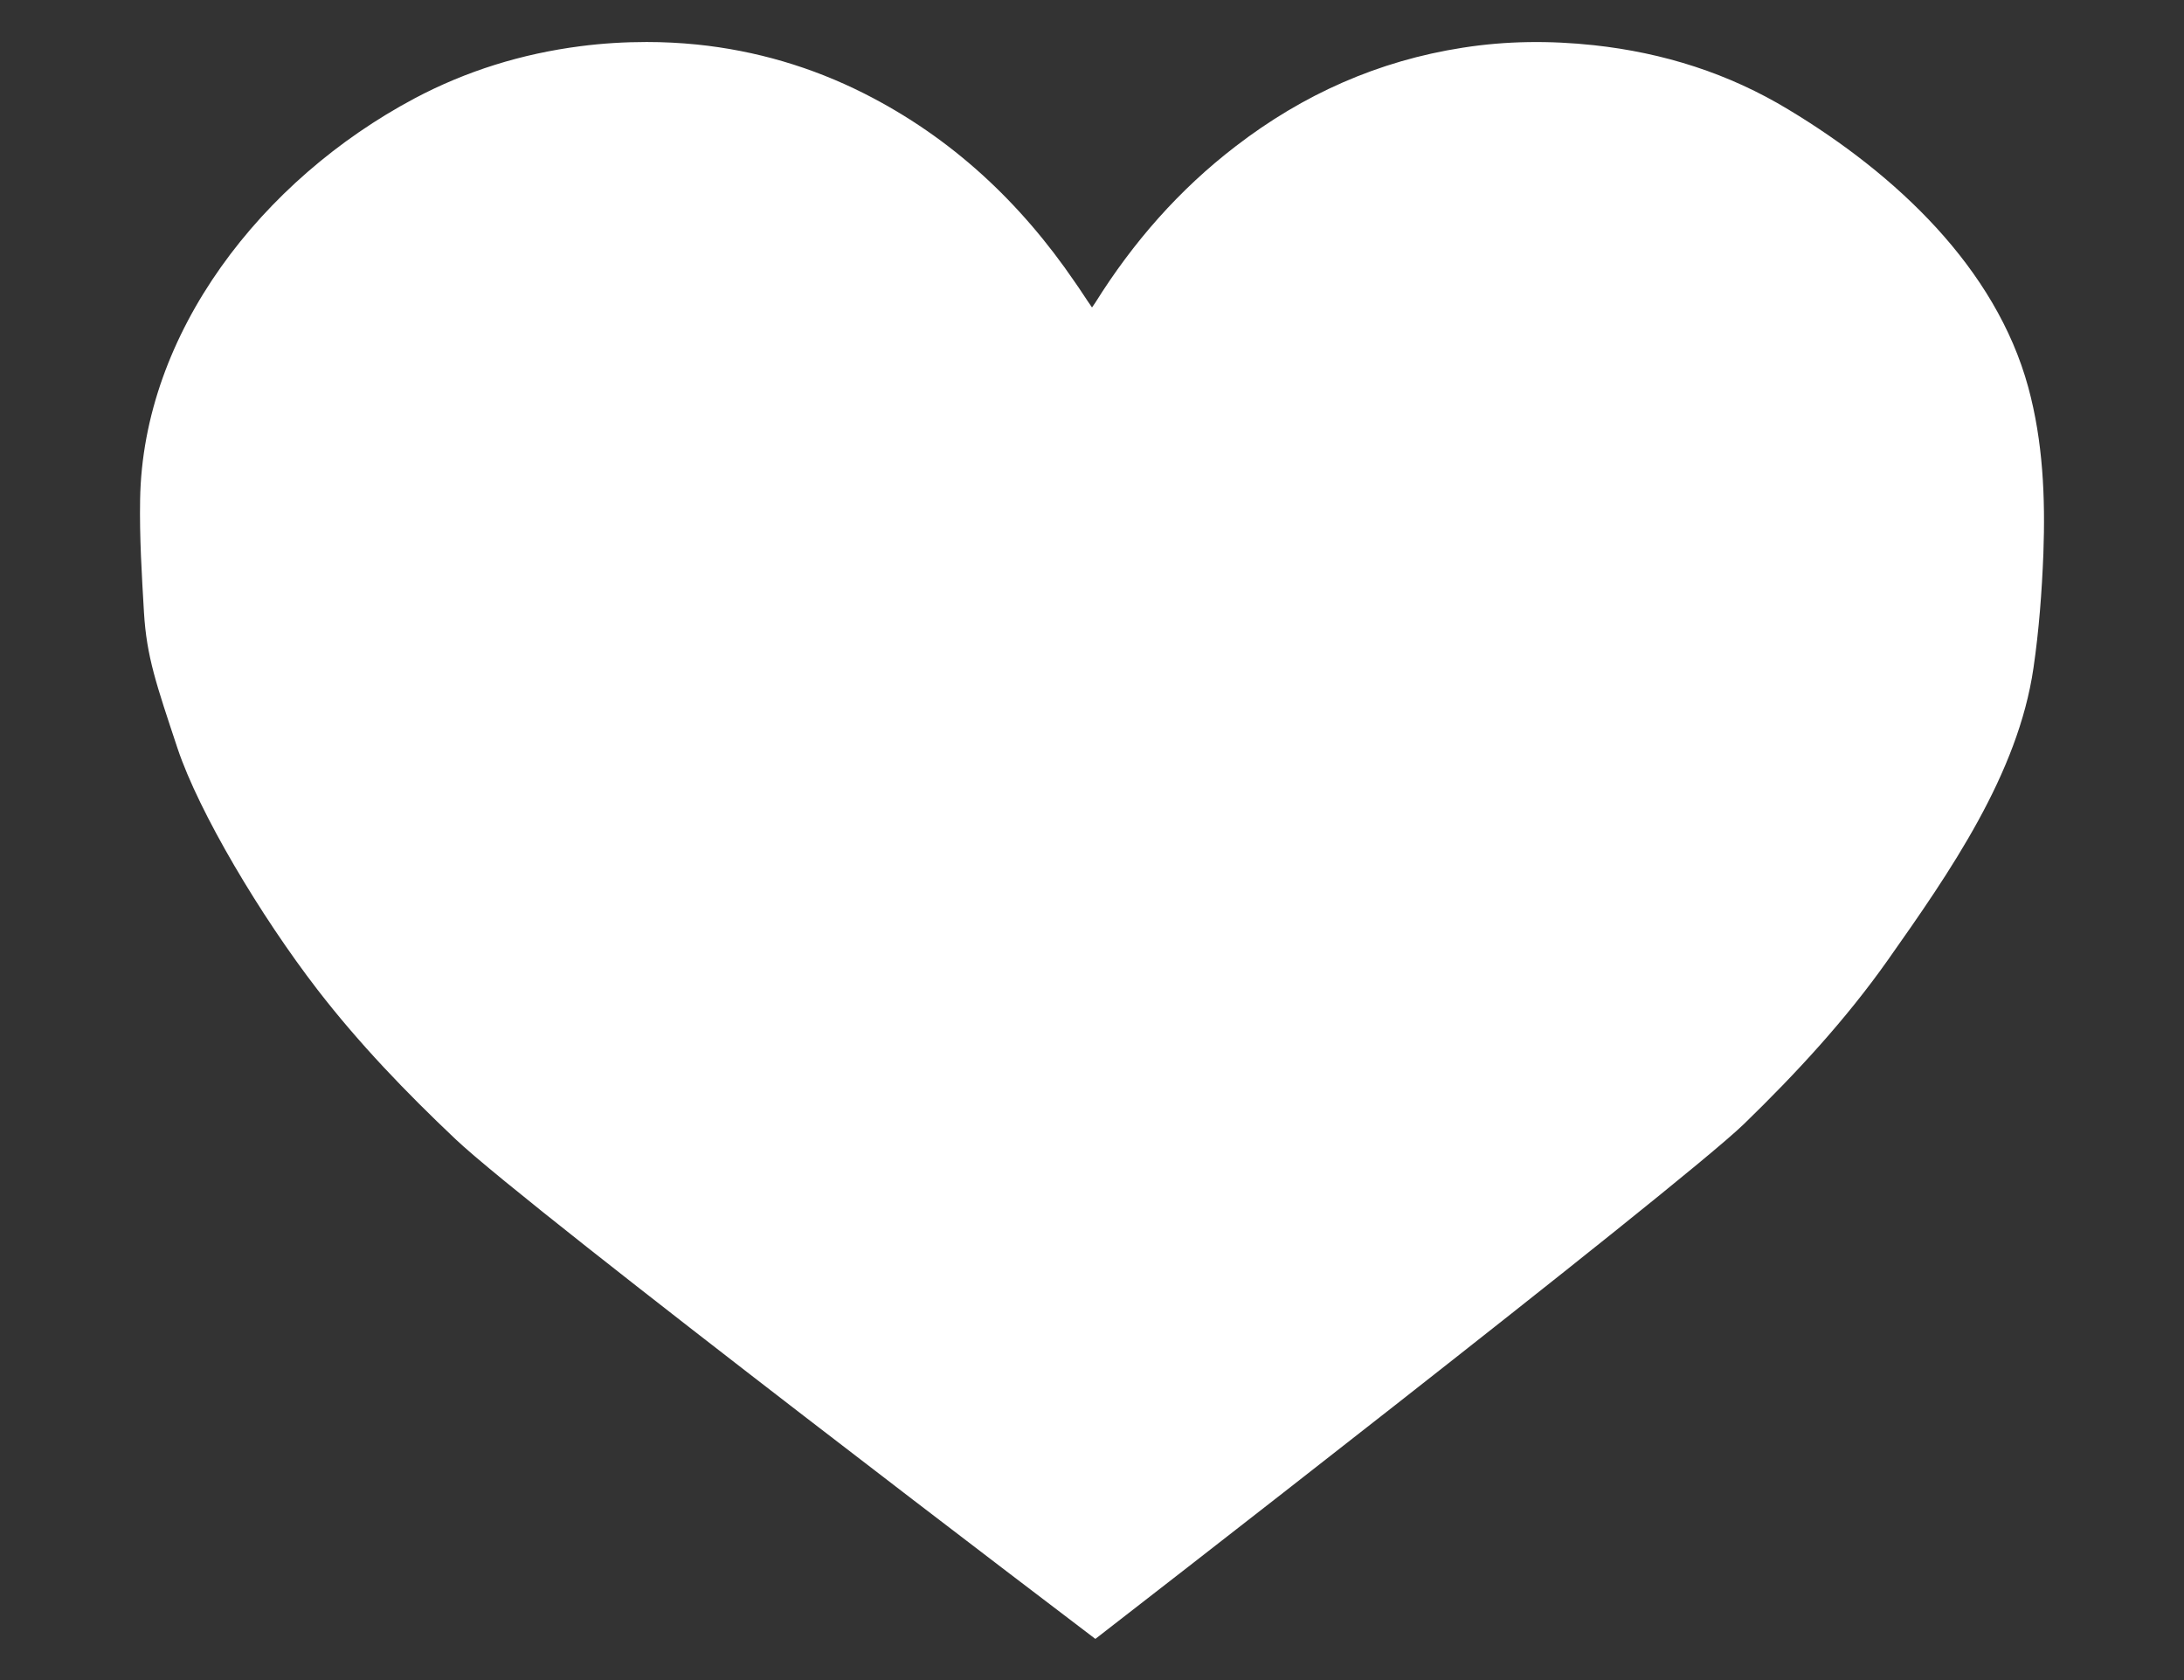 <svg width="13" height="10" viewBox="0 0 13 10" fill="none" xmlns="http://www.w3.org/2000/svg">
<rect x="0" y="0" width="13" height="10" fill="#333333" stroke="none"/>
<path fill-rule="evenodd" clip-rule="evenodd" d="M2.467 0.586C1.558 1.07 0.85 1.981 0.834 2.974C0.83 3.198 0.844 3.422 0.857 3.646C0.873 3.91 0.93 4.072 1.057 4.455C1.185 4.837 1.55 5.45 1.89 5.891C2.137 6.211 2.417 6.502 2.712 6.781C3.162 7.207 6.52 9.755 6.52 9.755C6.52 9.755 9.991 7.067 10.381 6.69C10.692 6.388 10.986 6.07 11.236 5.716C11.607 5.19 12.012 4.608 12.104 3.976C12.137 3.75 12.154 3.523 12.163 3.295C12.175 2.961 12.161 2.629 12.073 2.305C11.879 1.594 11.286 1.038 10.647 0.653C10.291 0.437 9.902 0.314 9.487 0.269C9.226 0.241 8.966 0.243 8.706 0.284C8.204 0.362 7.756 0.562 7.356 0.87C7.018 1.129 6.744 1.443 6.52 1.801C6.513 1.811 6.507 1.82 6.5 1.83C6.463 1.777 6.432 1.727 6.398 1.679C6.074 1.204 5.665 0.82 5.145 0.557C4.832 0.399 4.499 0.301 4.148 0.265C4.048 0.255 3.949 0.25 3.849 0.25C3.718 0.25 3.586 0.258 3.455 0.275C3.106 0.32 2.776 0.422 2.467 0.586Z" fill="white"/>
</svg>
